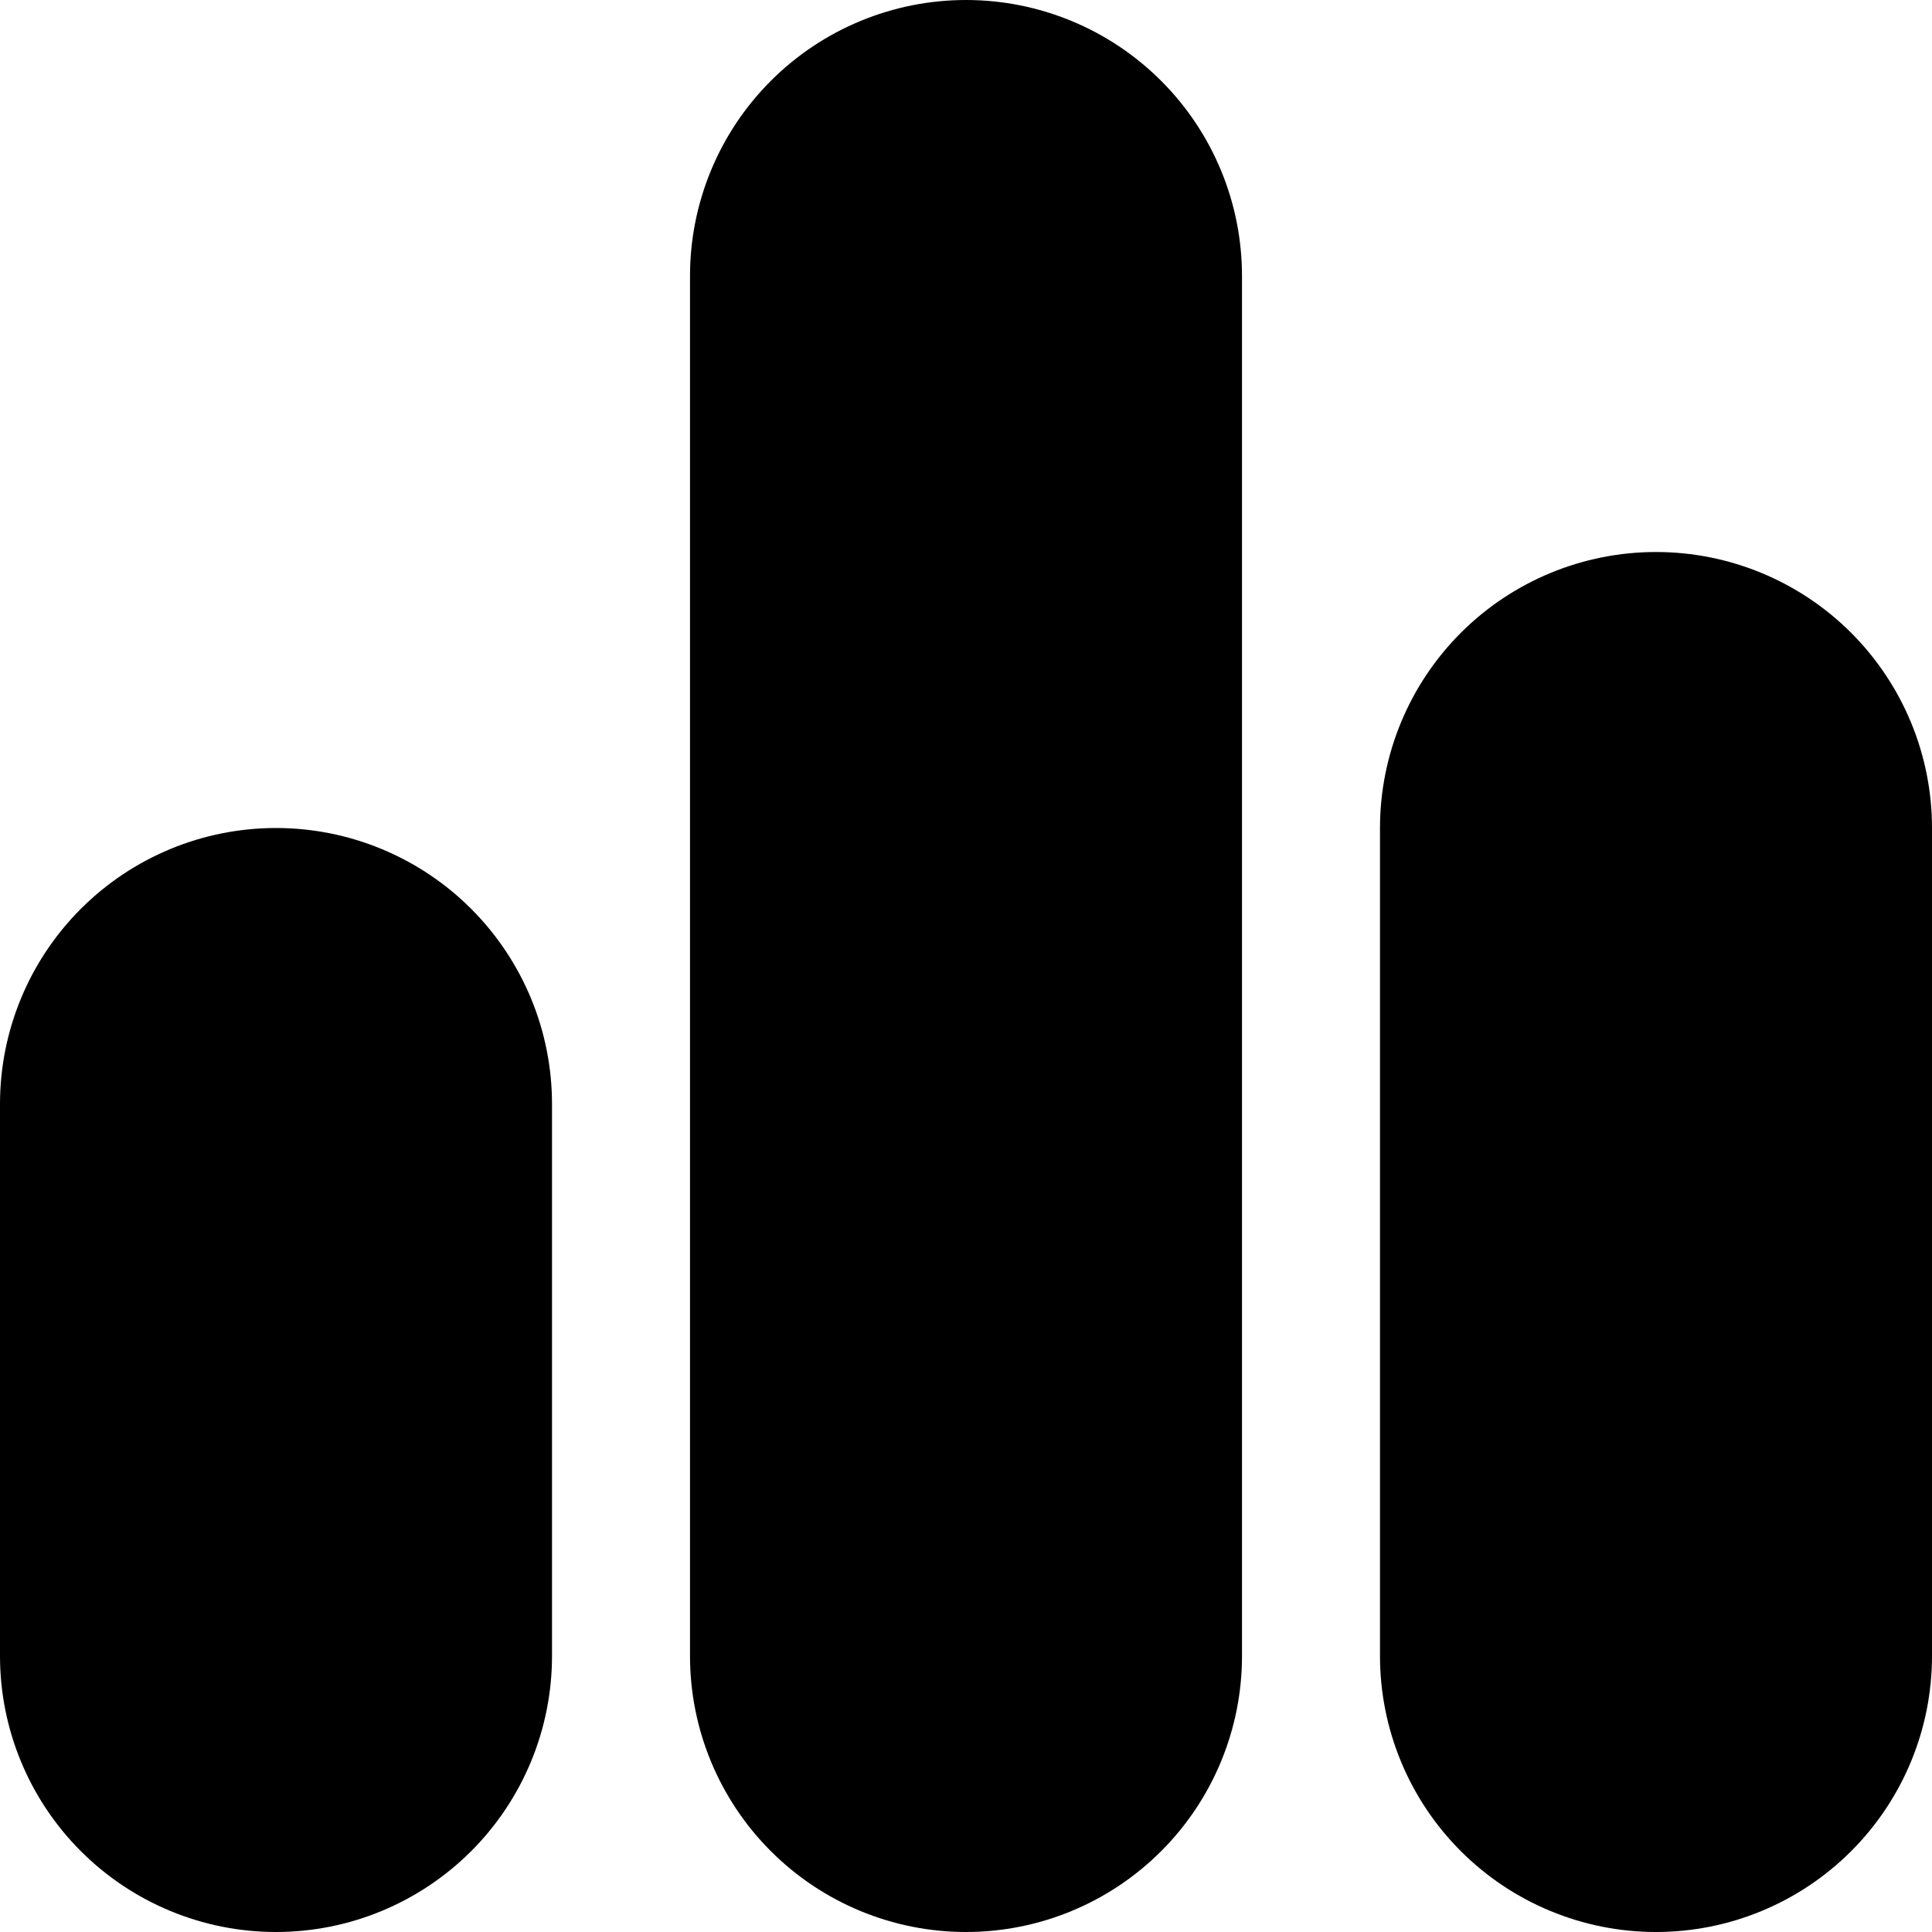 <svg width="89" height="89" viewBox="0 0 89 89" fill="none" xmlns="http://www.w3.org/2000/svg">
<path d="M31.786 12.714C31.786 9.342 33.125 6.108 35.51 3.724C37.894 1.34 41.128 0 44.5 0C47.872 0 51.106 1.34 53.49 3.724C55.875 6.108 57.214 9.342 57.214 12.714V76.286C57.214 79.658 55.875 82.892 53.49 85.276C51.106 87.66 47.872 89 44.5 89C41.128 89 37.894 87.66 35.51 85.276C33.125 82.892 31.786 79.658 31.786 76.286V12.714ZM0 50.857C0 47.485 1.34 44.251 3.724 41.867C6.108 39.482 9.342 38.143 12.714 38.143C16.086 38.143 19.32 39.482 21.705 41.867C24.089 44.251 25.429 47.485 25.429 50.857V76.286C25.429 79.658 24.089 82.892 21.705 85.276C19.32 87.66 16.086 89 12.714 89C9.342 89 6.108 87.66 3.724 85.276C1.34 82.892 0 79.658 0 76.286V50.857ZM63.571 38.143C63.571 34.771 64.911 31.537 67.295 29.152C69.68 26.768 72.914 25.429 76.286 25.429C79.658 25.429 82.892 26.768 85.276 29.152C87.66 31.537 89 34.771 89 38.143V76.286C89 79.658 87.66 82.892 85.276 85.276C82.892 87.66 79.658 89 76.286 89C72.914 89 69.68 87.66 67.295 85.276C64.911 82.892 63.571 79.658 63.571 76.286V38.143Z" fill="black"/>
</svg>
